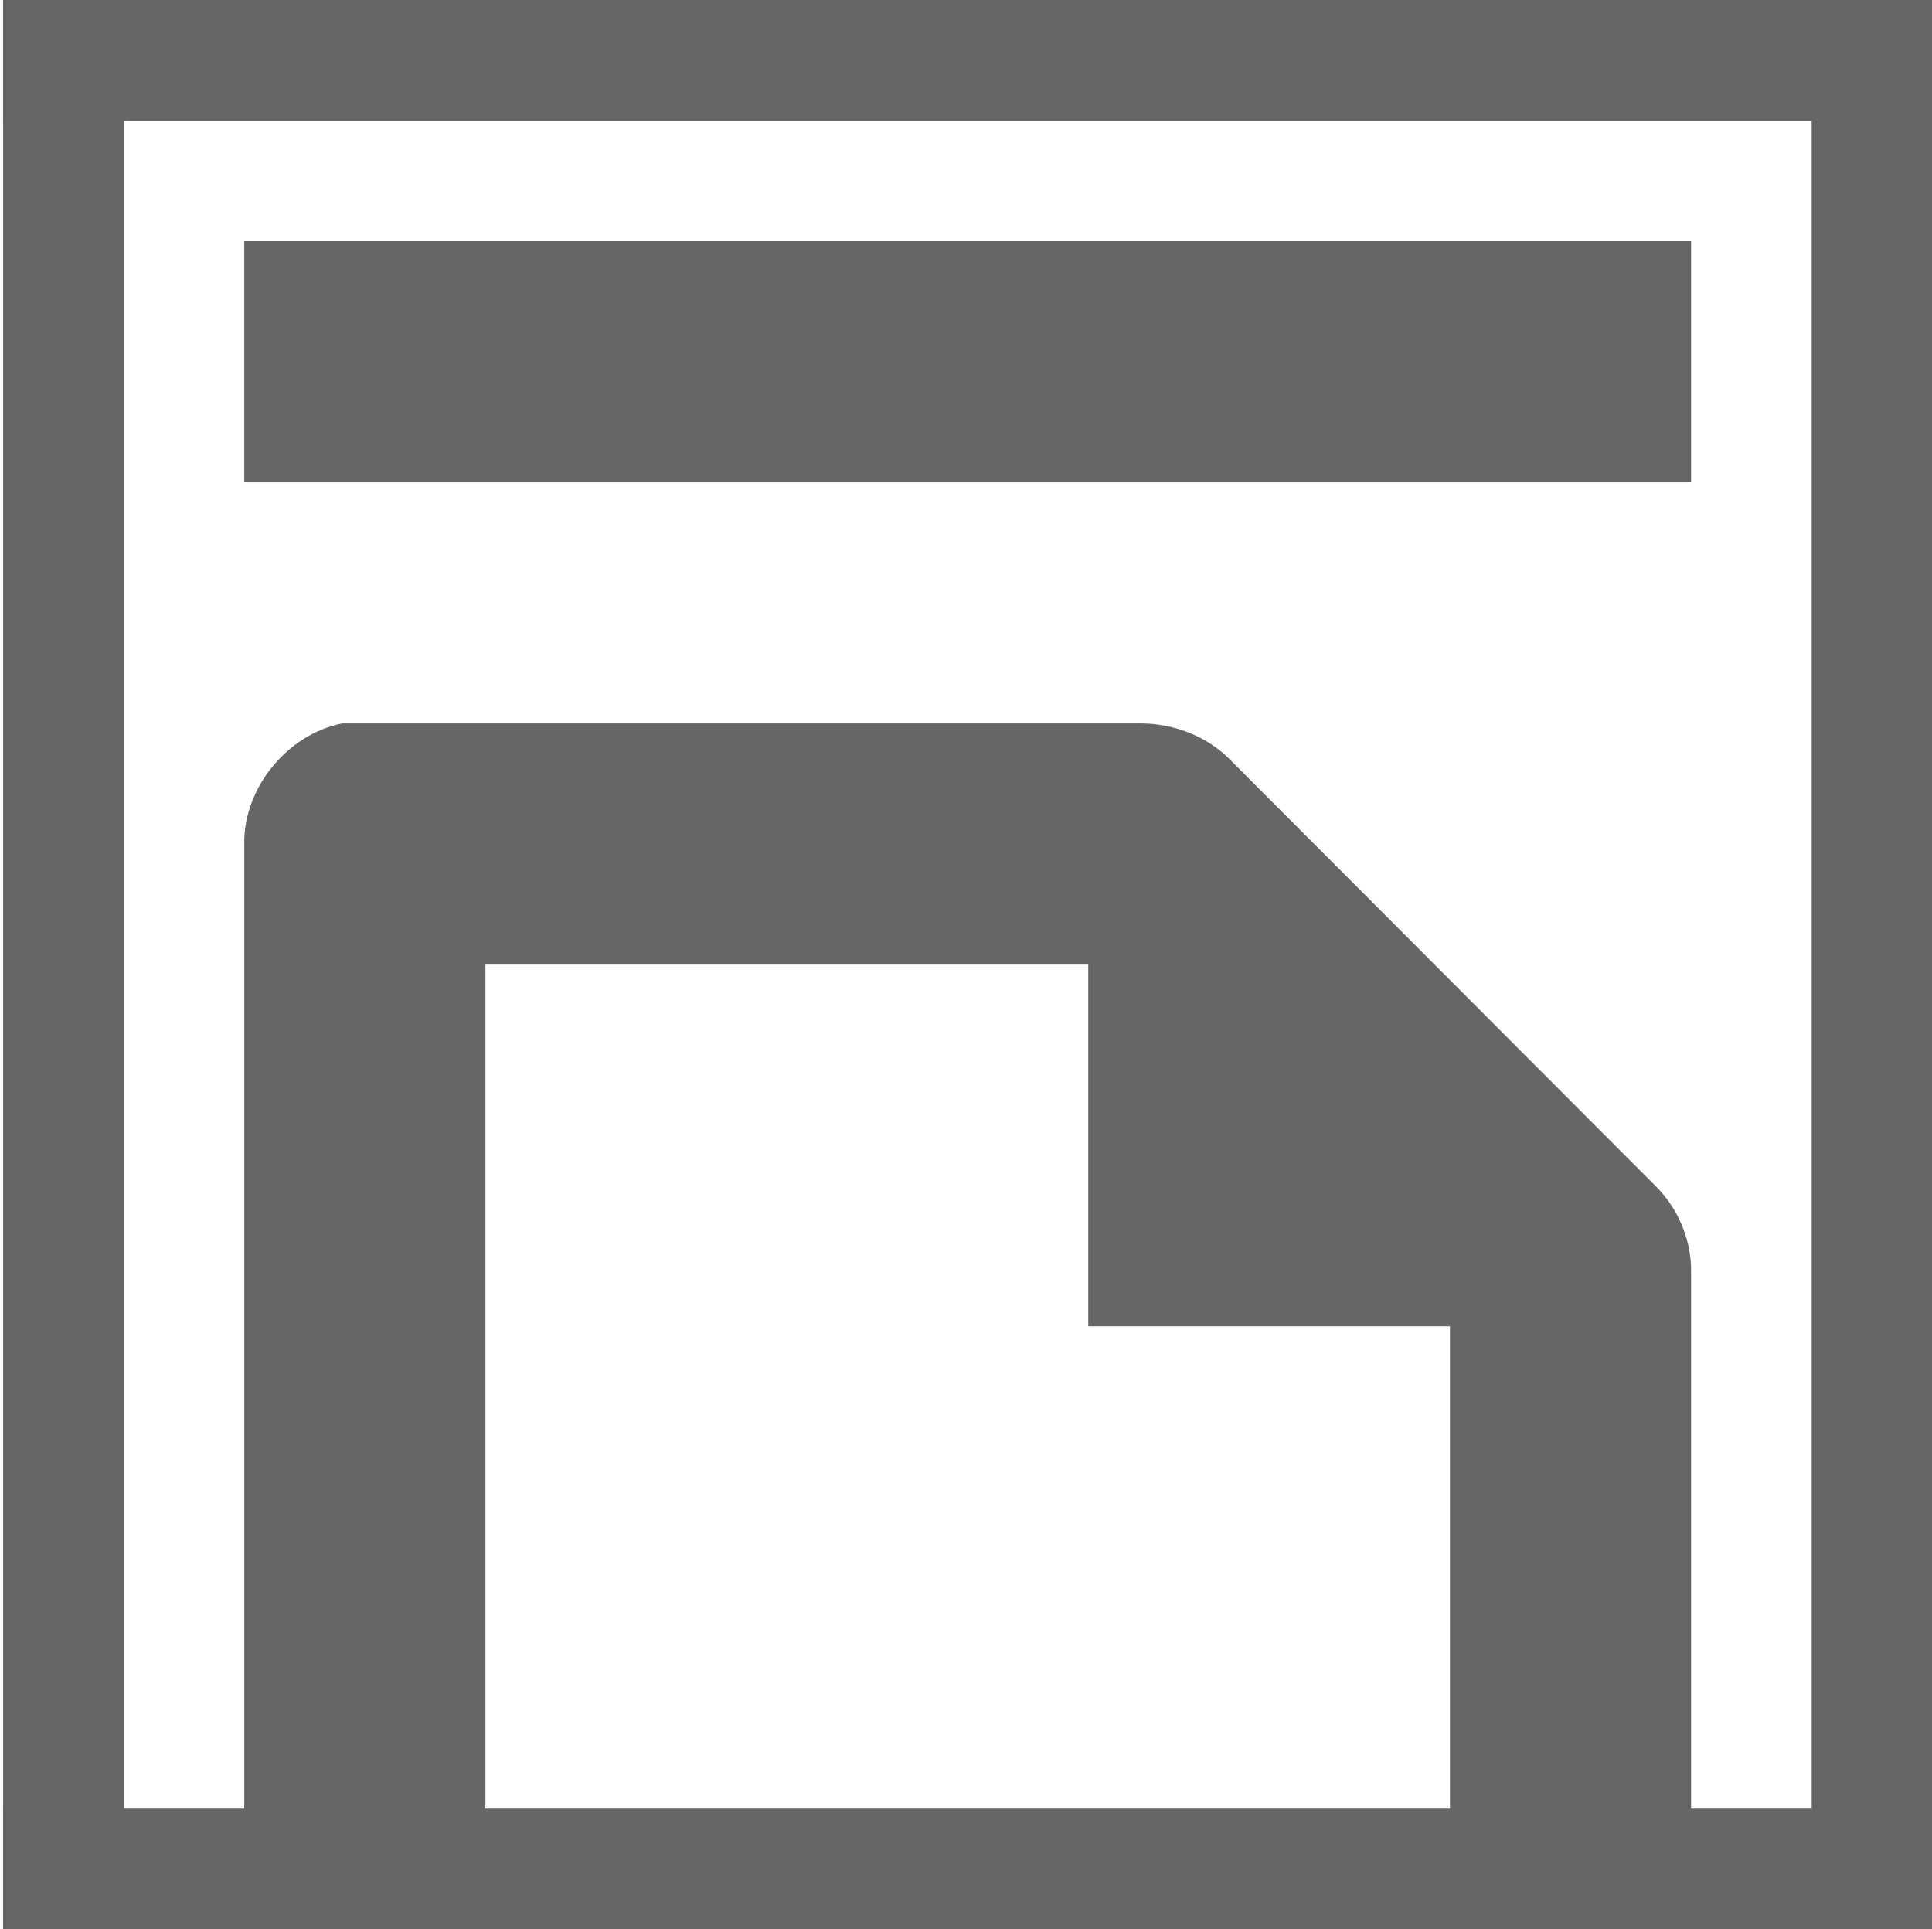 <svg xmlns="http://www.w3.org/2000/svg" width="16.024" height="16" version="1.1" viewBox="0 0 16.02 16">
 <g transform="translate(-14.976,-607.36)">
  <rect style="fill:none" width="16" height="16" x="14.98" y="607.36"/>
  <path style="fill:#666666" d="M 17.812,613.36 C 17.354,613.45 16.992,613.9 17,614.36 V 615.36 623.36 H 19 V 615.36 H 24 V 618.36 H 27 V 623.36 H 29 V 617.92 C 29.006,617.66 28.902,617.4 28.719,617.21 L 25.156,613.64 C 24.966,613.46 24.702,613.36 24.437,613.36 H 18 C 17.969,613.36 17.937,613.36 17.906,613.36 17.875,613.36 17.844,613.36 17.812,613.36 Z"/>
  <path style="fill:#666666" d="M 17,609.36 H 29 V 611.36 H 17 Z"/>
  <rect style="fill:#666666" width="1" height="16" x="15" y="607.36"/>
  <rect style="fill:#666666" width="16" height="1" x="15" y="607.36"/>
  <rect style="fill:#666666" width="1" height="16" x="30" y="607.36"/>
  <rect style="fill:#666666" width="16" height="1" x="15" y="622.36"/>
 </g>
</svg>
